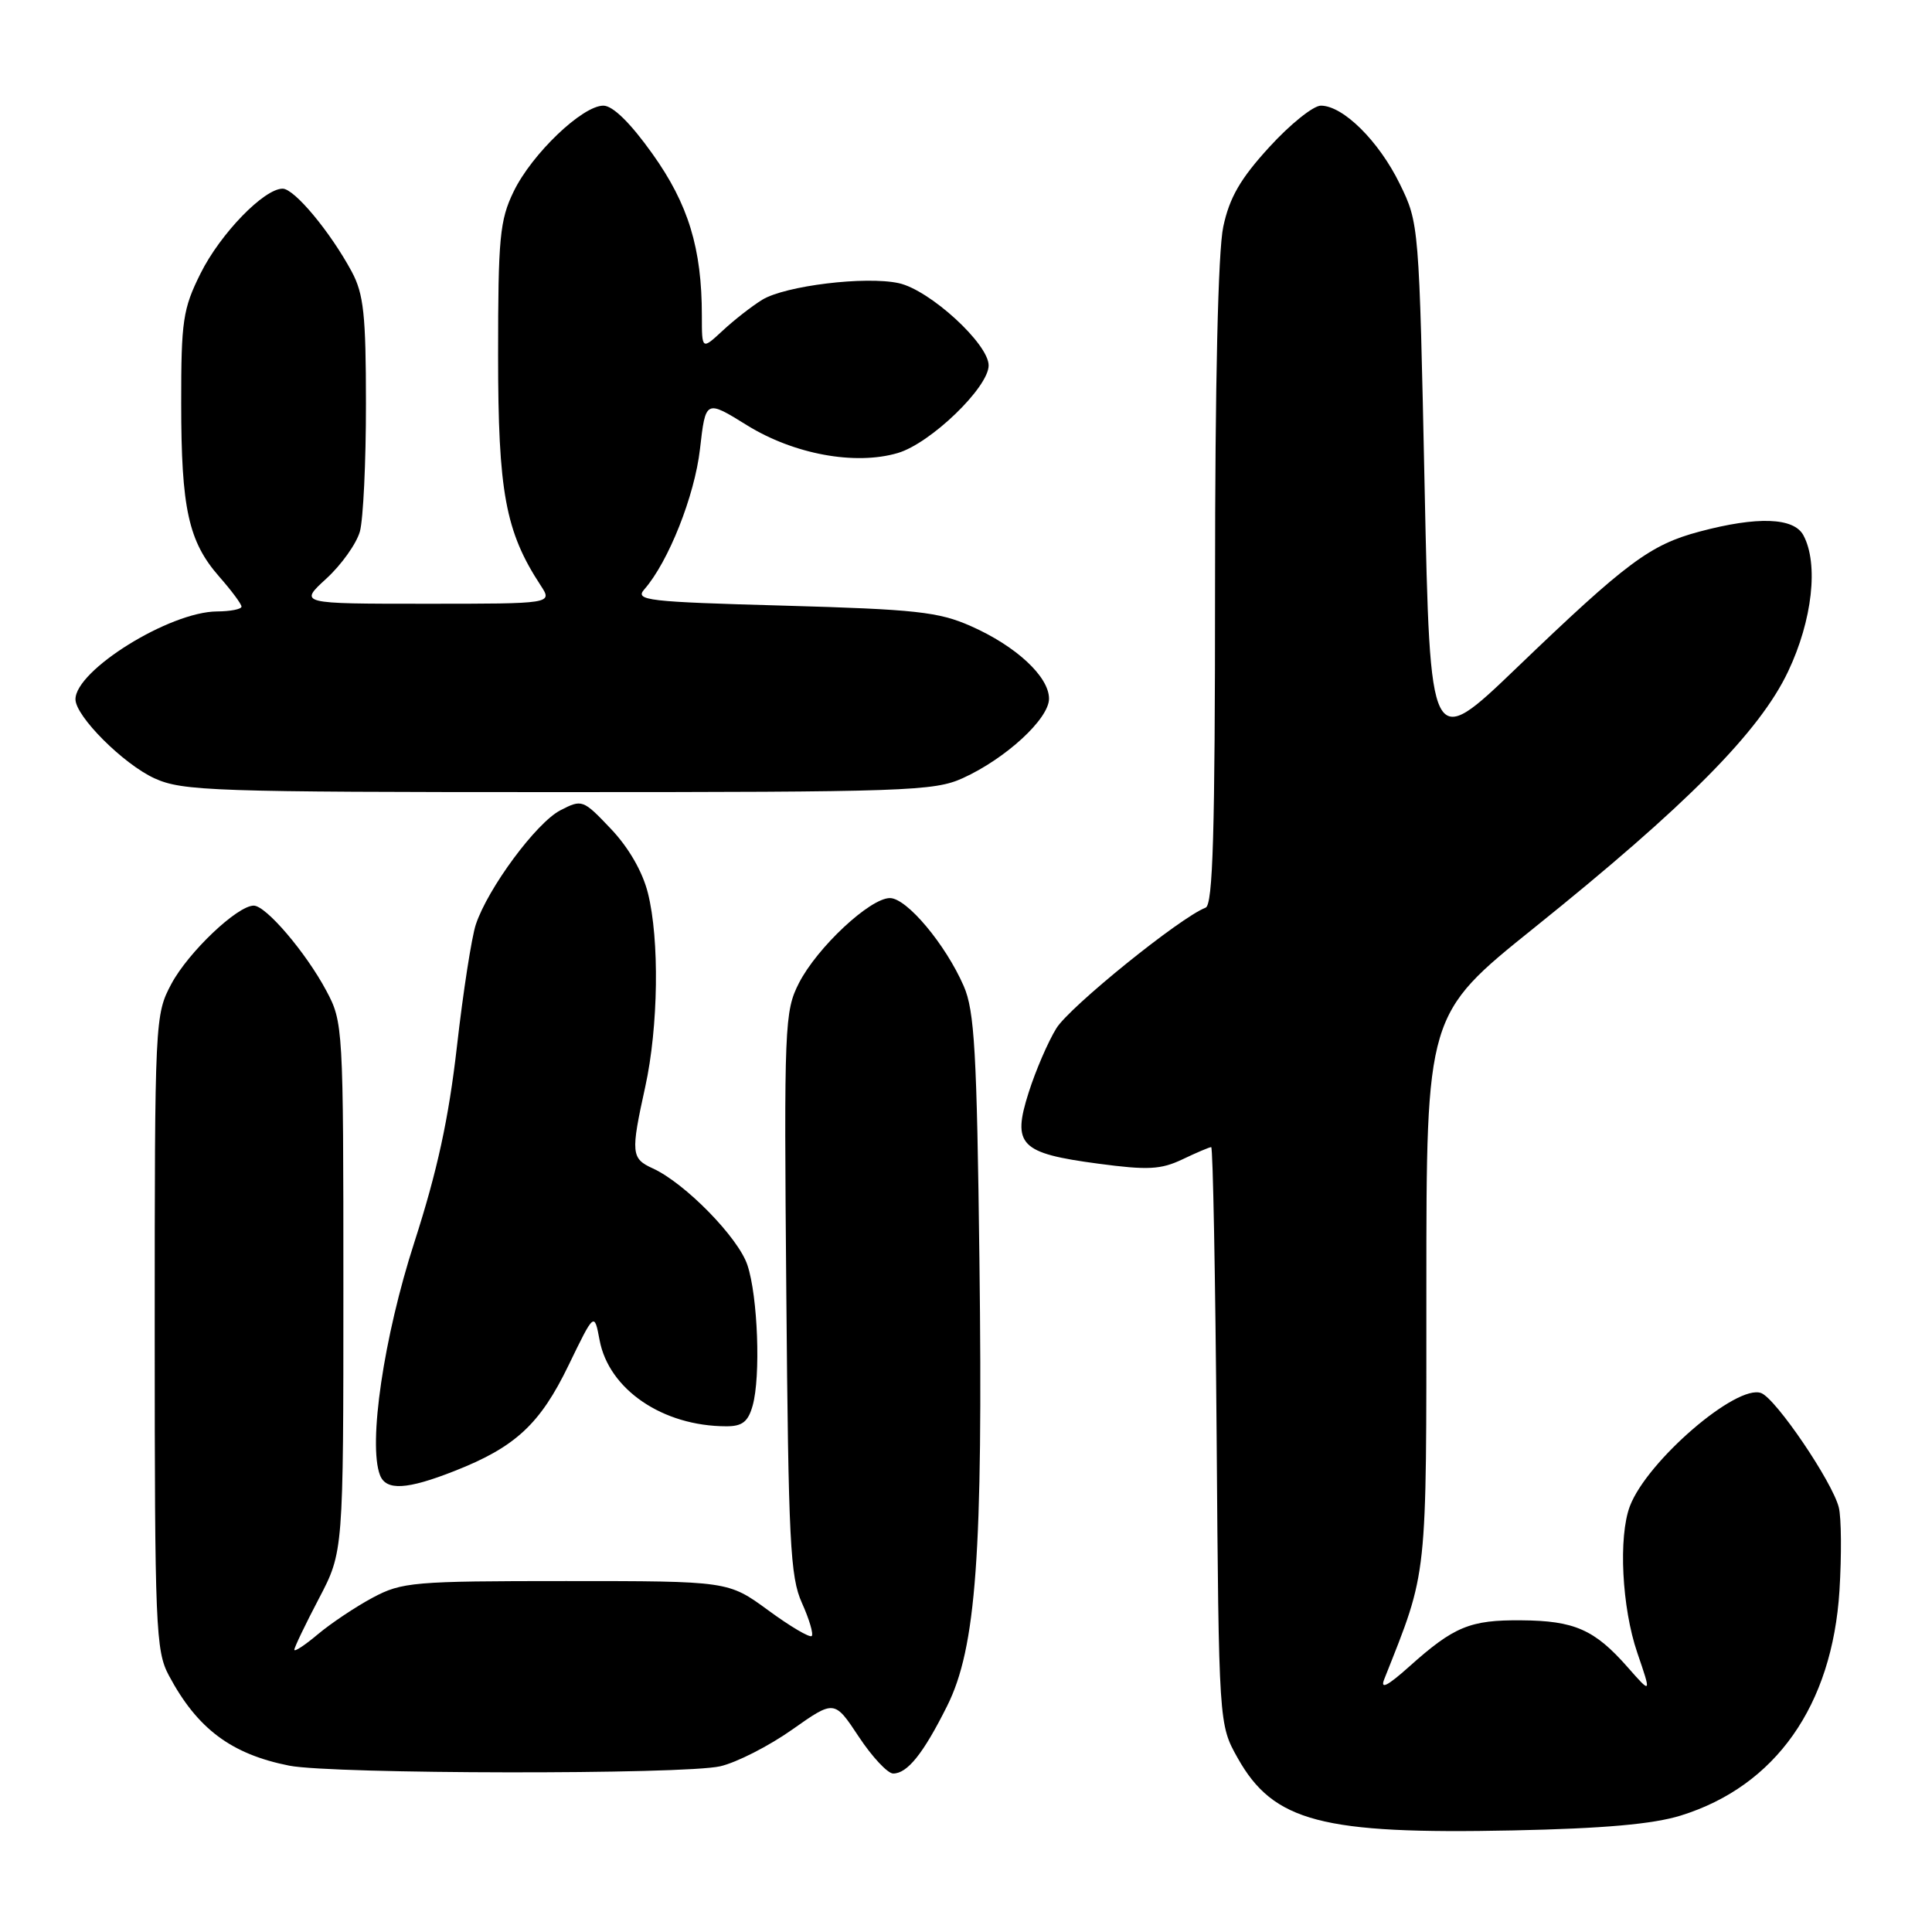 <?xml version="1.0" encoding="UTF-8" standalone="no"?>
<!DOCTYPE svg PUBLIC "-//W3C//DTD SVG 1.1//EN" "http://www.w3.org/Graphics/SVG/1.1/DTD/svg11.dtd" >
<svg xmlns="http://www.w3.org/2000/svg" xmlns:xlink="http://www.w3.org/1999/xlink" version="1.1" viewBox="0 0 256 256">
 <g >
 <path fill="currentColor"
d=" M 222.71 240.57 C 235.28 236.66 242.78 226.01 243.74 210.75 C 244.03 206.05 243.99 201.10 243.65 199.74 C 242.80 196.35 235.33 185.34 233.37 184.59 C 230.13 183.35 218.25 193.58 215.97 199.57 C 214.43 203.63 214.90 213.01 216.95 219.00 C 218.83 224.50 218.83 224.50 215.66 220.90 C 211.29 215.93 208.62 214.75 201.58 214.70 C 194.79 214.64 192.66 215.52 186.73 220.83 C 183.83 223.42 182.86 223.91 183.42 222.50 C 189.22 207.86 189.00 209.85 189.00 170.73 C 189.00 134.42 189.00 134.42 203.25 122.97 C 223.48 106.72 233.17 96.94 236.94 88.96 C 240.15 82.19 240.99 74.71 238.96 70.93 C 237.70 68.57 232.87 68.39 225.19 70.44 C 218.65 72.18 215.54 74.50 201.00 88.46 C 189.50 99.50 189.50 99.50 188.77 64.55 C 188.04 29.74 188.03 29.58 185.47 24.35 C 182.70 18.69 177.97 14.00 175.02 14.00 C 174.02 14.00 170.94 16.47 168.19 19.49 C 164.36 23.67 162.91 26.18 162.09 30.04 C 161.40 33.23 161.00 50.76 161.00 77.44 C 161.00 110.39 160.72 119.89 159.75 120.27 C 156.37 121.57 141.71 133.42 139.97 136.26 C 138.87 138.04 137.22 141.87 136.30 144.77 C 134.09 151.72 135.14 152.81 145.51 154.19 C 152.10 155.07 153.81 154.98 156.68 153.62 C 158.54 152.73 160.26 152.00 160.49 152.00 C 160.72 152.00 161.04 169.21 161.21 190.25 C 161.50 228.50 161.50 228.50 164.00 232.95 C 168.74 241.39 175.15 243.07 200.50 242.54 C 212.50 242.29 219.03 241.71 222.71 240.57 Z  M 95.44 234.04 C 97.61 233.54 101.90 231.35 104.97 229.18 C 110.56 225.24 110.56 225.24 113.79 230.12 C 115.56 232.80 117.62 235.00 118.35 235.00 C 120.23 235.00 122.34 232.37 125.48 226.09 C 129.36 218.37 130.26 205.88 129.78 167.00 C 129.44 139.40 129.13 133.92 127.70 130.66 C 125.29 125.13 120.15 119.00 117.92 119.00 C 115.28 119.00 108.27 125.55 105.86 130.27 C 103.96 134.00 103.88 135.85 104.19 171.34 C 104.47 204.25 104.70 208.95 106.26 212.40 C 107.23 214.55 107.81 216.52 107.56 216.78 C 107.30 217.04 104.70 215.51 101.79 213.37 C 96.50 209.50 96.50 209.50 75.00 209.50 C 54.75 209.50 53.26 209.63 49.38 211.70 C 47.12 212.91 43.86 215.09 42.13 216.54 C 40.41 217.99 39.00 218.92 39.00 218.60 C 39.00 218.29 40.46 215.24 42.25 211.83 C 45.50 205.63 45.50 205.63 45.50 170.57 C 45.50 136.09 45.46 135.43 43.24 131.28 C 40.53 126.20 35.24 120.00 33.62 120.00 C 31.45 120.00 24.96 126.17 22.72 130.35 C 20.53 134.45 20.50 135.02 20.50 176.50 C 20.50 215.59 20.63 218.74 22.37 222.00 C 26.14 229.07 30.63 232.43 38.33 233.96 C 44.09 235.09 90.60 235.16 95.44 234.04 Z  M 60.21 194.92 C 68.29 191.75 71.57 188.70 75.34 180.90 C 78.75 173.86 78.75 173.86 79.45 177.58 C 80.68 184.12 87.82 188.98 96.23 188.99 C 98.36 189.00 99.13 188.39 99.73 186.25 C 100.81 182.40 100.42 171.79 99.04 167.64 C 97.84 163.99 90.76 156.76 86.50 154.82 C 83.63 153.51 83.56 152.81 85.50 144.00 C 87.24 136.08 87.40 124.48 85.85 118.33 C 85.14 115.49 83.29 112.29 80.94 109.82 C 77.25 105.93 77.12 105.89 74.25 107.37 C 71.07 109.01 64.65 117.69 63.05 122.50 C 62.50 124.15 61.37 131.40 60.55 138.62 C 59.45 148.26 57.95 155.15 54.90 164.62 C 50.85 177.14 48.76 191.33 50.35 195.46 C 51.15 197.55 53.92 197.40 60.21 194.92 Z  M 127.57 103.11 C 133.27 100.52 139.00 95.25 139.00 92.58 C 139.00 89.66 134.64 85.61 128.64 82.96 C 124.37 81.07 121.32 80.74 103.87 80.25 C 85.74 79.75 84.09 79.56 85.37 78.10 C 88.57 74.45 92.04 65.71 92.75 59.51 C 93.50 52.95 93.50 52.95 99.00 56.36 C 105.19 60.19 113.30 61.69 118.95 60.03 C 123.28 58.77 131.00 51.33 131.00 48.42 C 131.00 45.56 123.20 38.42 119.09 37.52 C 114.70 36.56 104.04 37.86 101.00 39.72 C 99.62 40.57 97.26 42.41 95.75 43.82 C 93.00 46.37 93.00 46.37 93.00 41.82 C 93.00 32.91 91.21 27.05 86.45 20.38 C 83.53 16.28 81.20 14.00 79.95 14.00 C 77.16 14.00 70.47 20.40 68.06 25.38 C 66.22 29.17 66.00 31.51 66.00 47.07 C 66.00 65.20 66.97 70.45 71.64 77.57 C 73.23 80.00 73.23 80.00 56.42 80.00 C 39.61 80.00 39.61 80.00 43.24 76.67 C 45.24 74.84 47.24 72.03 47.69 70.42 C 48.13 68.81 48.50 61.20 48.49 53.50 C 48.49 41.72 48.19 38.95 46.61 36.00 C 43.77 30.73 39.01 25.00 37.45 25.00 C 34.98 25.00 29.19 30.97 26.57 36.24 C 24.24 40.92 24.00 42.50 24.01 53.45 C 24.01 67.39 24.97 71.76 29.05 76.41 C 30.67 78.25 32.00 80.04 32.00 80.38 C 32.00 80.72 30.54 81.01 28.75 81.02 C 22.48 81.06 10.00 88.81 10.00 92.66 C 10.00 94.91 16.36 101.26 20.49 103.14 C 24.20 104.82 28.26 104.96 74.00 104.96 C 119.99 104.96 123.79 104.83 127.57 103.11 Z "/>
</g>
</svg>